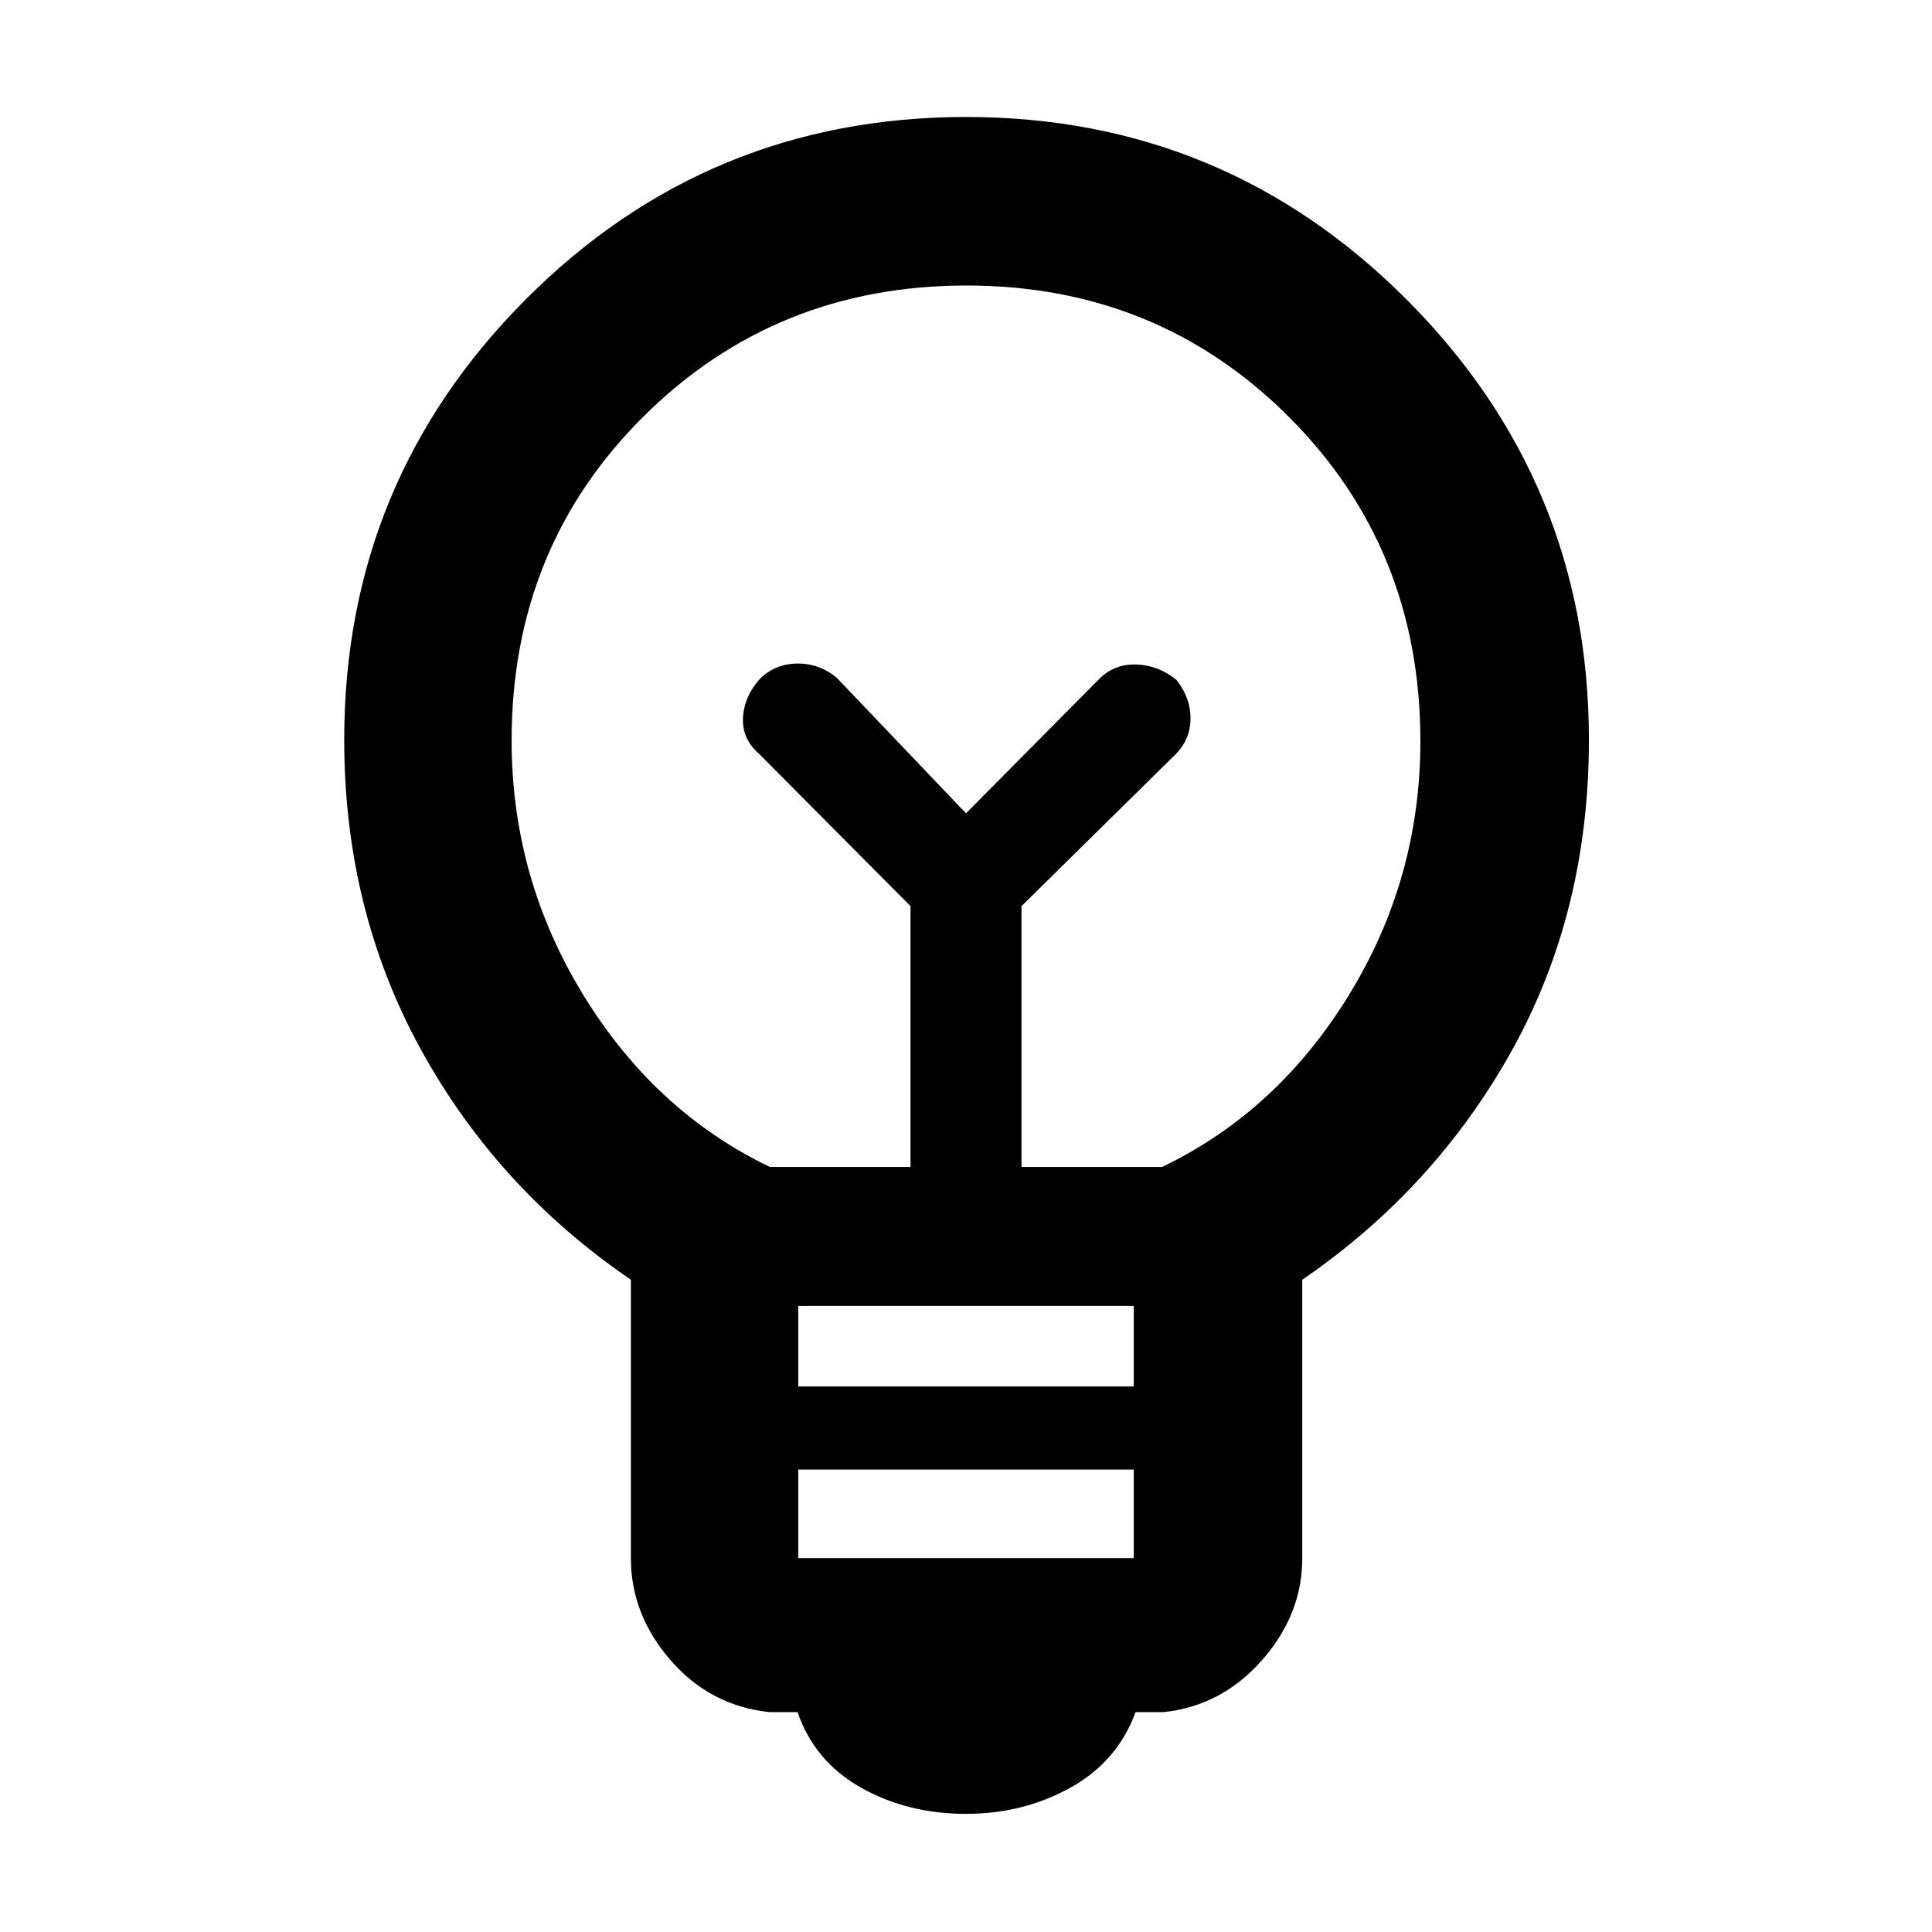 <svg xmlns="http://www.w3.org/2000/svg" height="48" viewBox="0 -960 960 960" width="48"><path d="M480-58.7q-29 0-52.13-13-23.13-13-31.57-37.56h-14q-29.43-3.13-49.13-25.83-19.69-22.7-19.69-50.66v-138.36q-66.57-45.44-104.5-114.69-37.94-69.25-37.94-153.61 0-128.45 90.32-218.95 90.31-90.51 218.69-90.51t218.92 90.75q90.55 90.75 90.55 218.66 0 85.55-38.22 154.33-38.21 68.78-104.21 114.02v138.36q0 27.96-19.98 50.66-19.98 22.7-48.85 25.83h-14q-9 24.56-32.41 37.56-23.42 13-51.85 13Zm-83.35-127.08h166.7v-44h-166.7v44Zm0-85.31h166.7v-40h-166.7v40Zm-14.08-109.04h69.86v-129.61L377-585.61q-8.57-7.54-7.78-18.24.78-10.71 8.92-19.45 7.71-7 18.36-7 10.65 0 19.2 7l64.3 67.43 66.87-67.43q7.54-7 18.24-6.5 10.71.5 19.46 7.64 7 8.89 7 19.04 0 10.15-7 17.51l-77 75.87v129.61h69.86q57.18-27.44 92.77-85.32 35.58-57.89 35.58-126.23 0-95.8-65.3-161.12-65.31-65.33-160.26-65.33-94.96 0-160.48 65.1-65.52 65.09-65.52 160.91 0 68.35 35.58 126.45 35.59 58.1 92.77 85.54ZM480-555.87Zm0-43.48Z"/></svg>